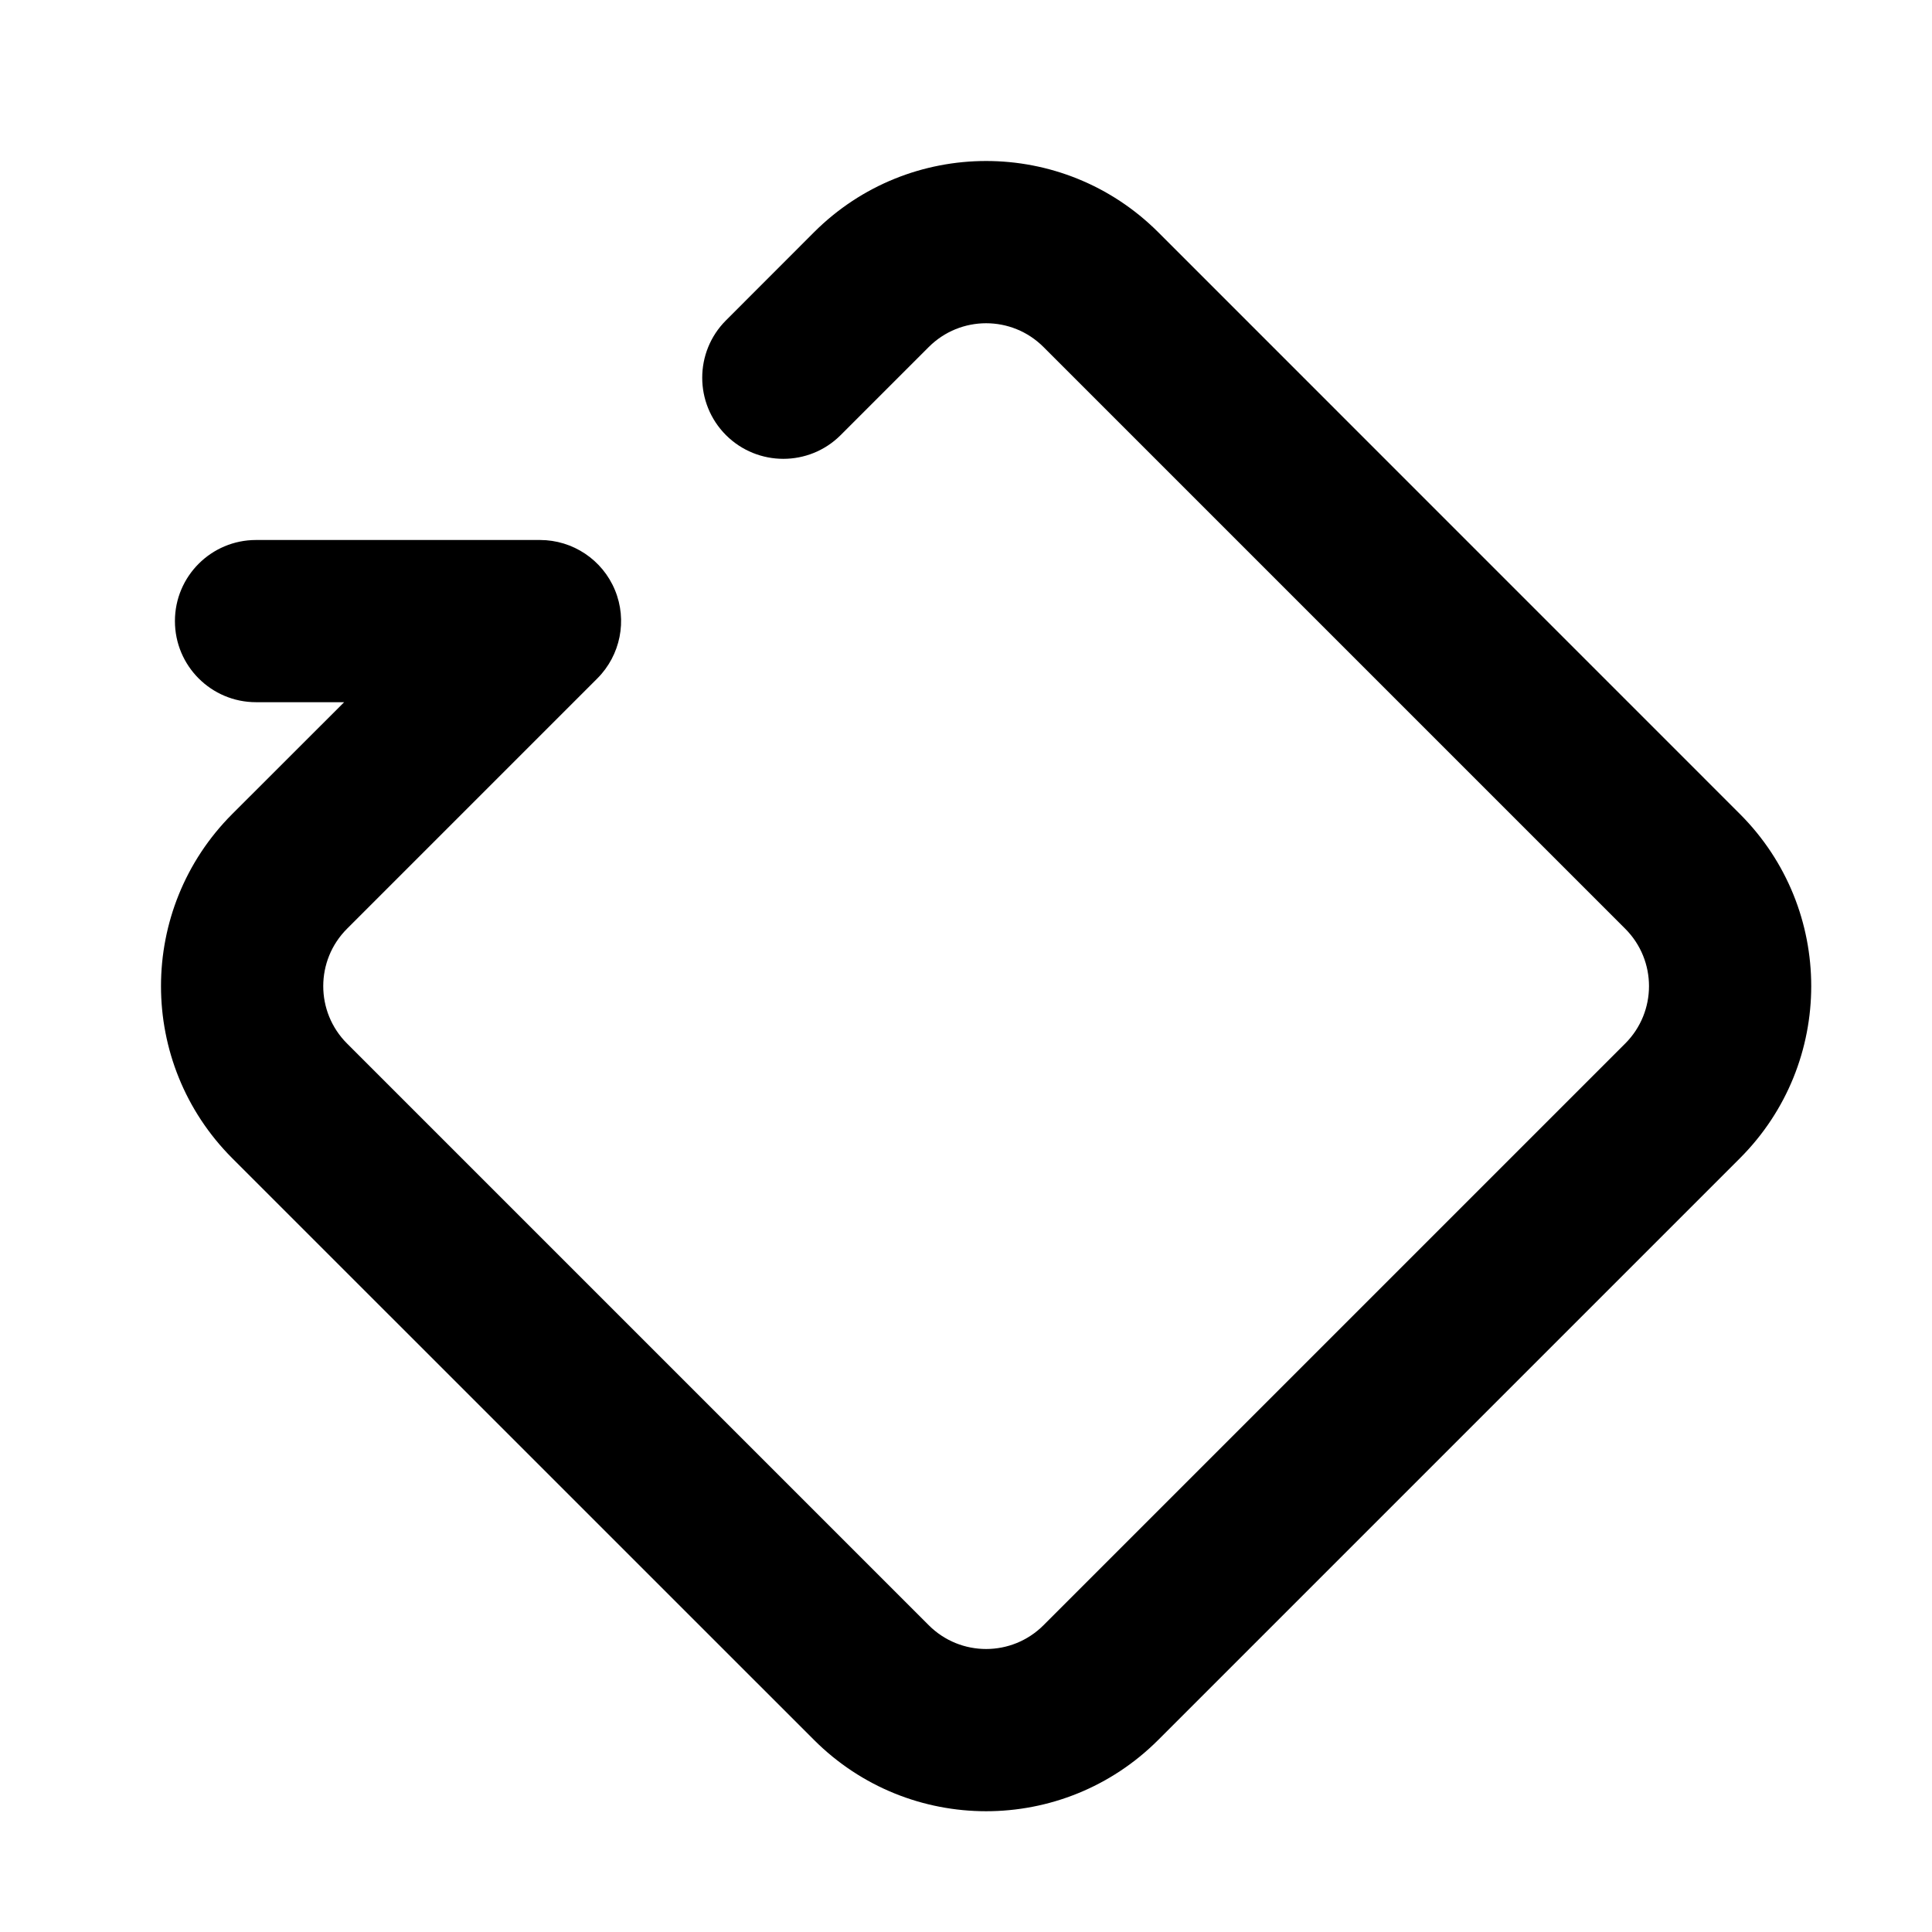 <svg width="24" height="24" viewBox="0 0 24 24" xmlns="http://www.w3.org/2000/svg">
    <path fill-rule="evenodd" clip-rule="evenodd" d="M10.112 2.885C11.293 1.705 13.207 1.705 14.388 2.885L21.614 10.112C22.795 11.293 22.795 13.207 21.614 14.388L14.388 21.614C13.207 22.795 11.293 22.795 10.112 21.614L2.885 14.388C1.705 13.207 1.705 11.293 2.885 10.112L4.275 8.723H3.181C2.624 8.723 2.173 8.272 2.173 7.715C2.173 7.159 2.624 6.708 3.181 6.708H6.708C7.115 6.708 7.483 6.953 7.639 7.33C7.795 7.706 7.708 8.14 7.42 8.428L4.311 11.537C3.917 11.931 3.917 12.569 4.311 12.963L11.537 20.189C11.931 20.583 12.569 20.583 12.963 20.189L20.189 12.963C20.583 12.569 20.583 11.931 20.189 11.537L12.963 4.311C12.569 3.917 11.931 3.917 11.537 4.311L10.443 5.405C10.05 5.798 9.412 5.798 9.018 5.405C8.625 5.011 8.625 4.373 9.018 3.98L10.112 2.885Z"/>
</svg>
